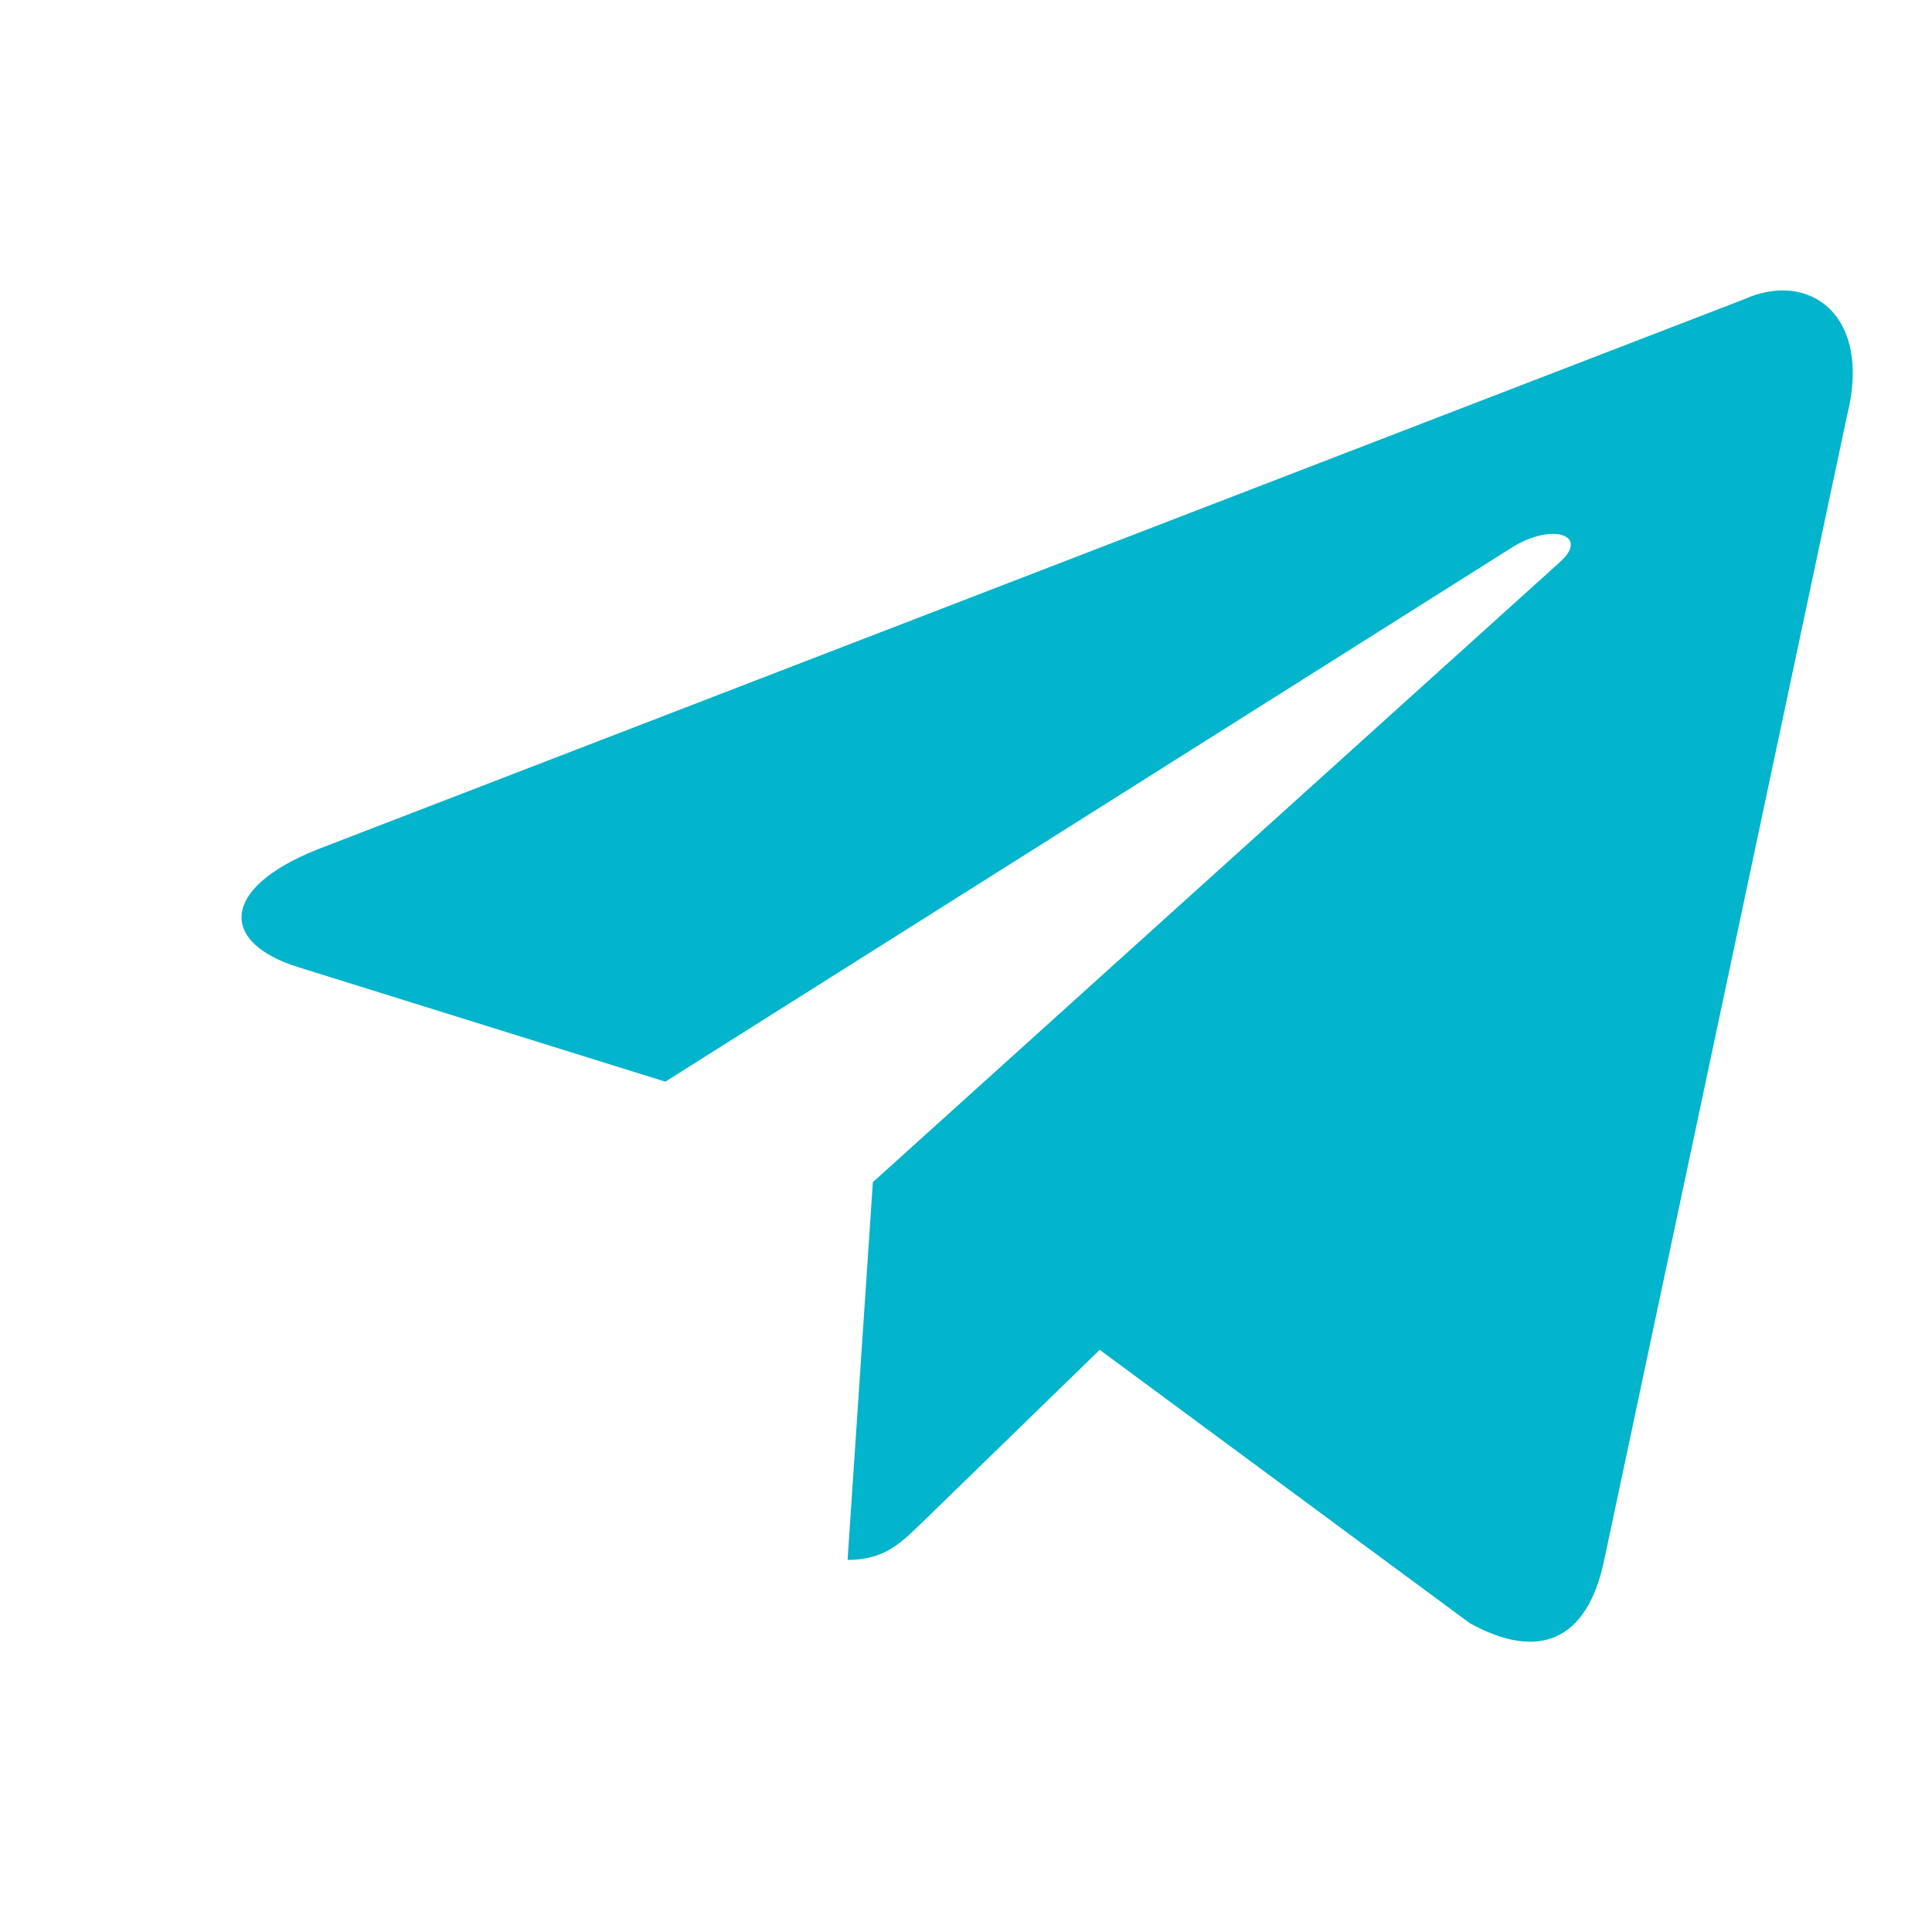 <svg width="24" height="24" viewBox="0 0 24 24" fill="none" xmlns="http://www.w3.org/2000/svg">
<path d="M21.665 3.718L3.935 10.555C2.725 11.041 2.732 11.716 3.713 12.017L8.265 13.437L18.797 6.792C19.295 6.489 19.75 6.652 19.376 6.984L10.843 14.685H10.841L10.843 14.686L10.529 19.378C10.989 19.378 11.192 19.167 11.45 18.918L13.661 16.768L18.26 20.165C19.108 20.632 19.717 20.392 19.928 19.38L22.947 5.152C23.256 3.913 22.474 3.352 21.665 3.718Z" fill="#02B4CC"/>
</svg>
